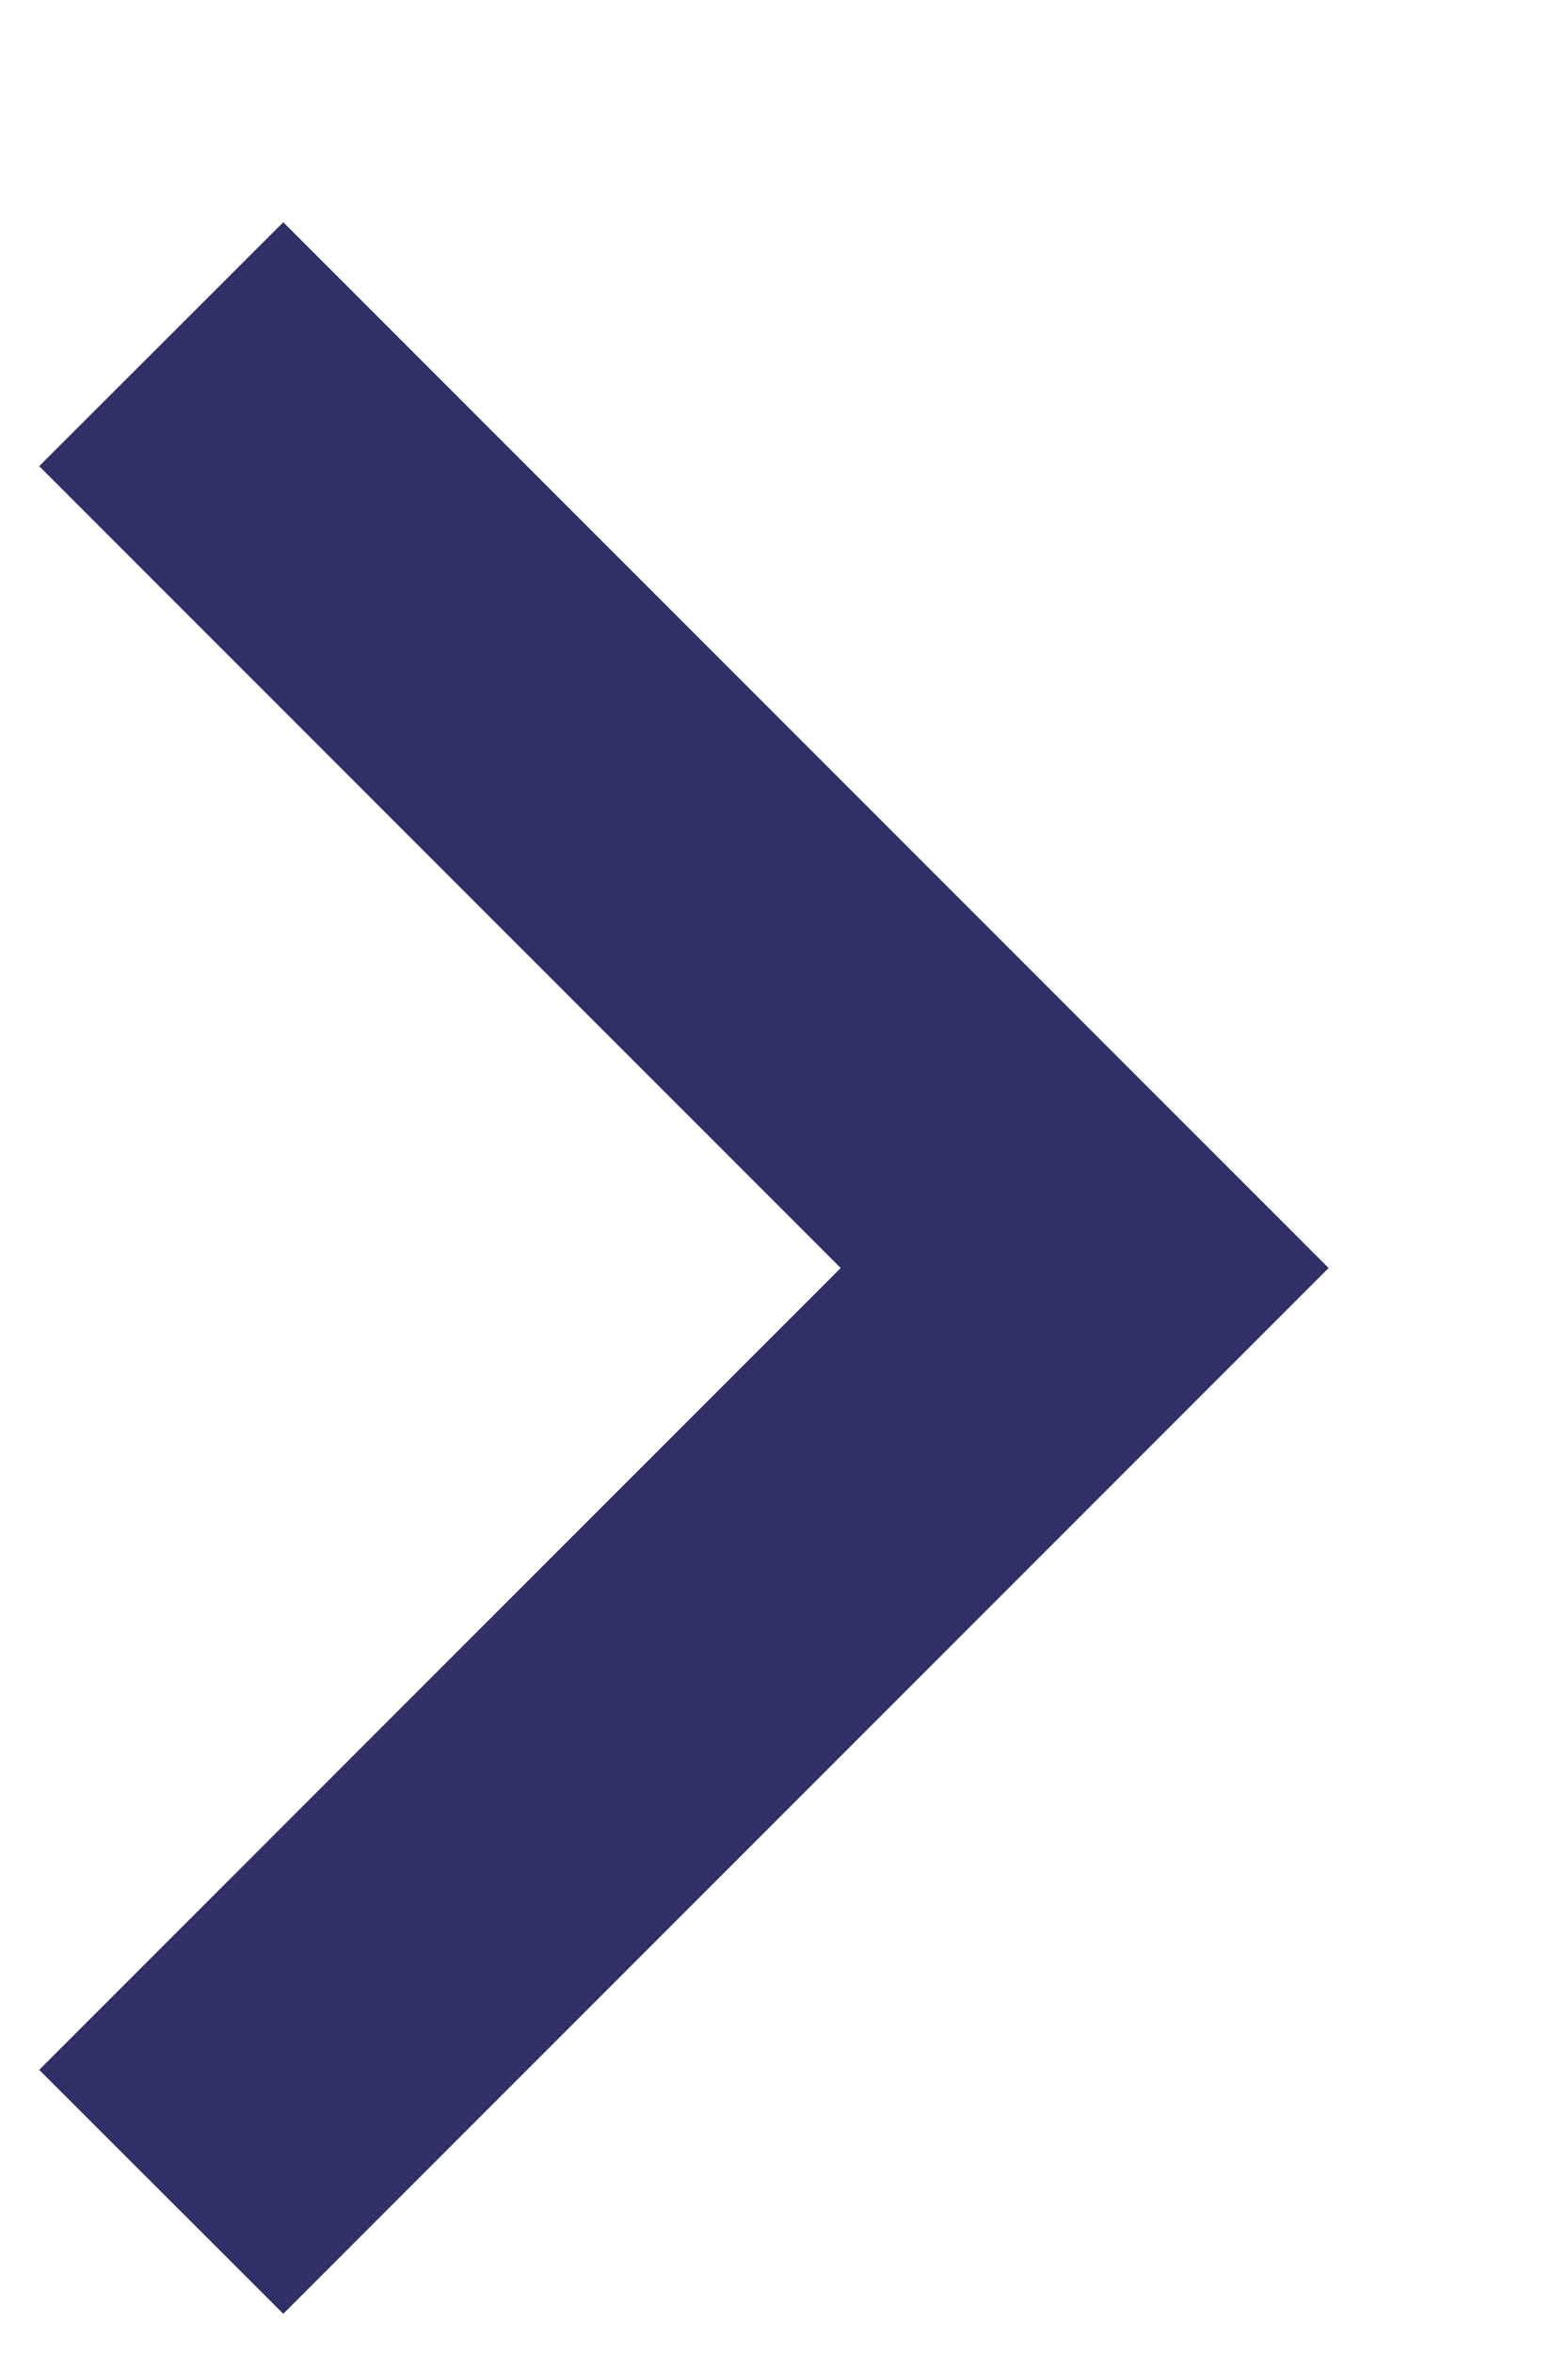 <svg width="6" height="9" viewBox="0 0 6 9" fill="none" xmlns="http://www.w3.org/2000/svg">
<path d="M5.084 4.85L1.084 0.85L0.15 1.783L3.217 4.85L0.15 7.917L1.084 8.85L5.084 4.85Z" fill="#2E3066"/>
</svg>

